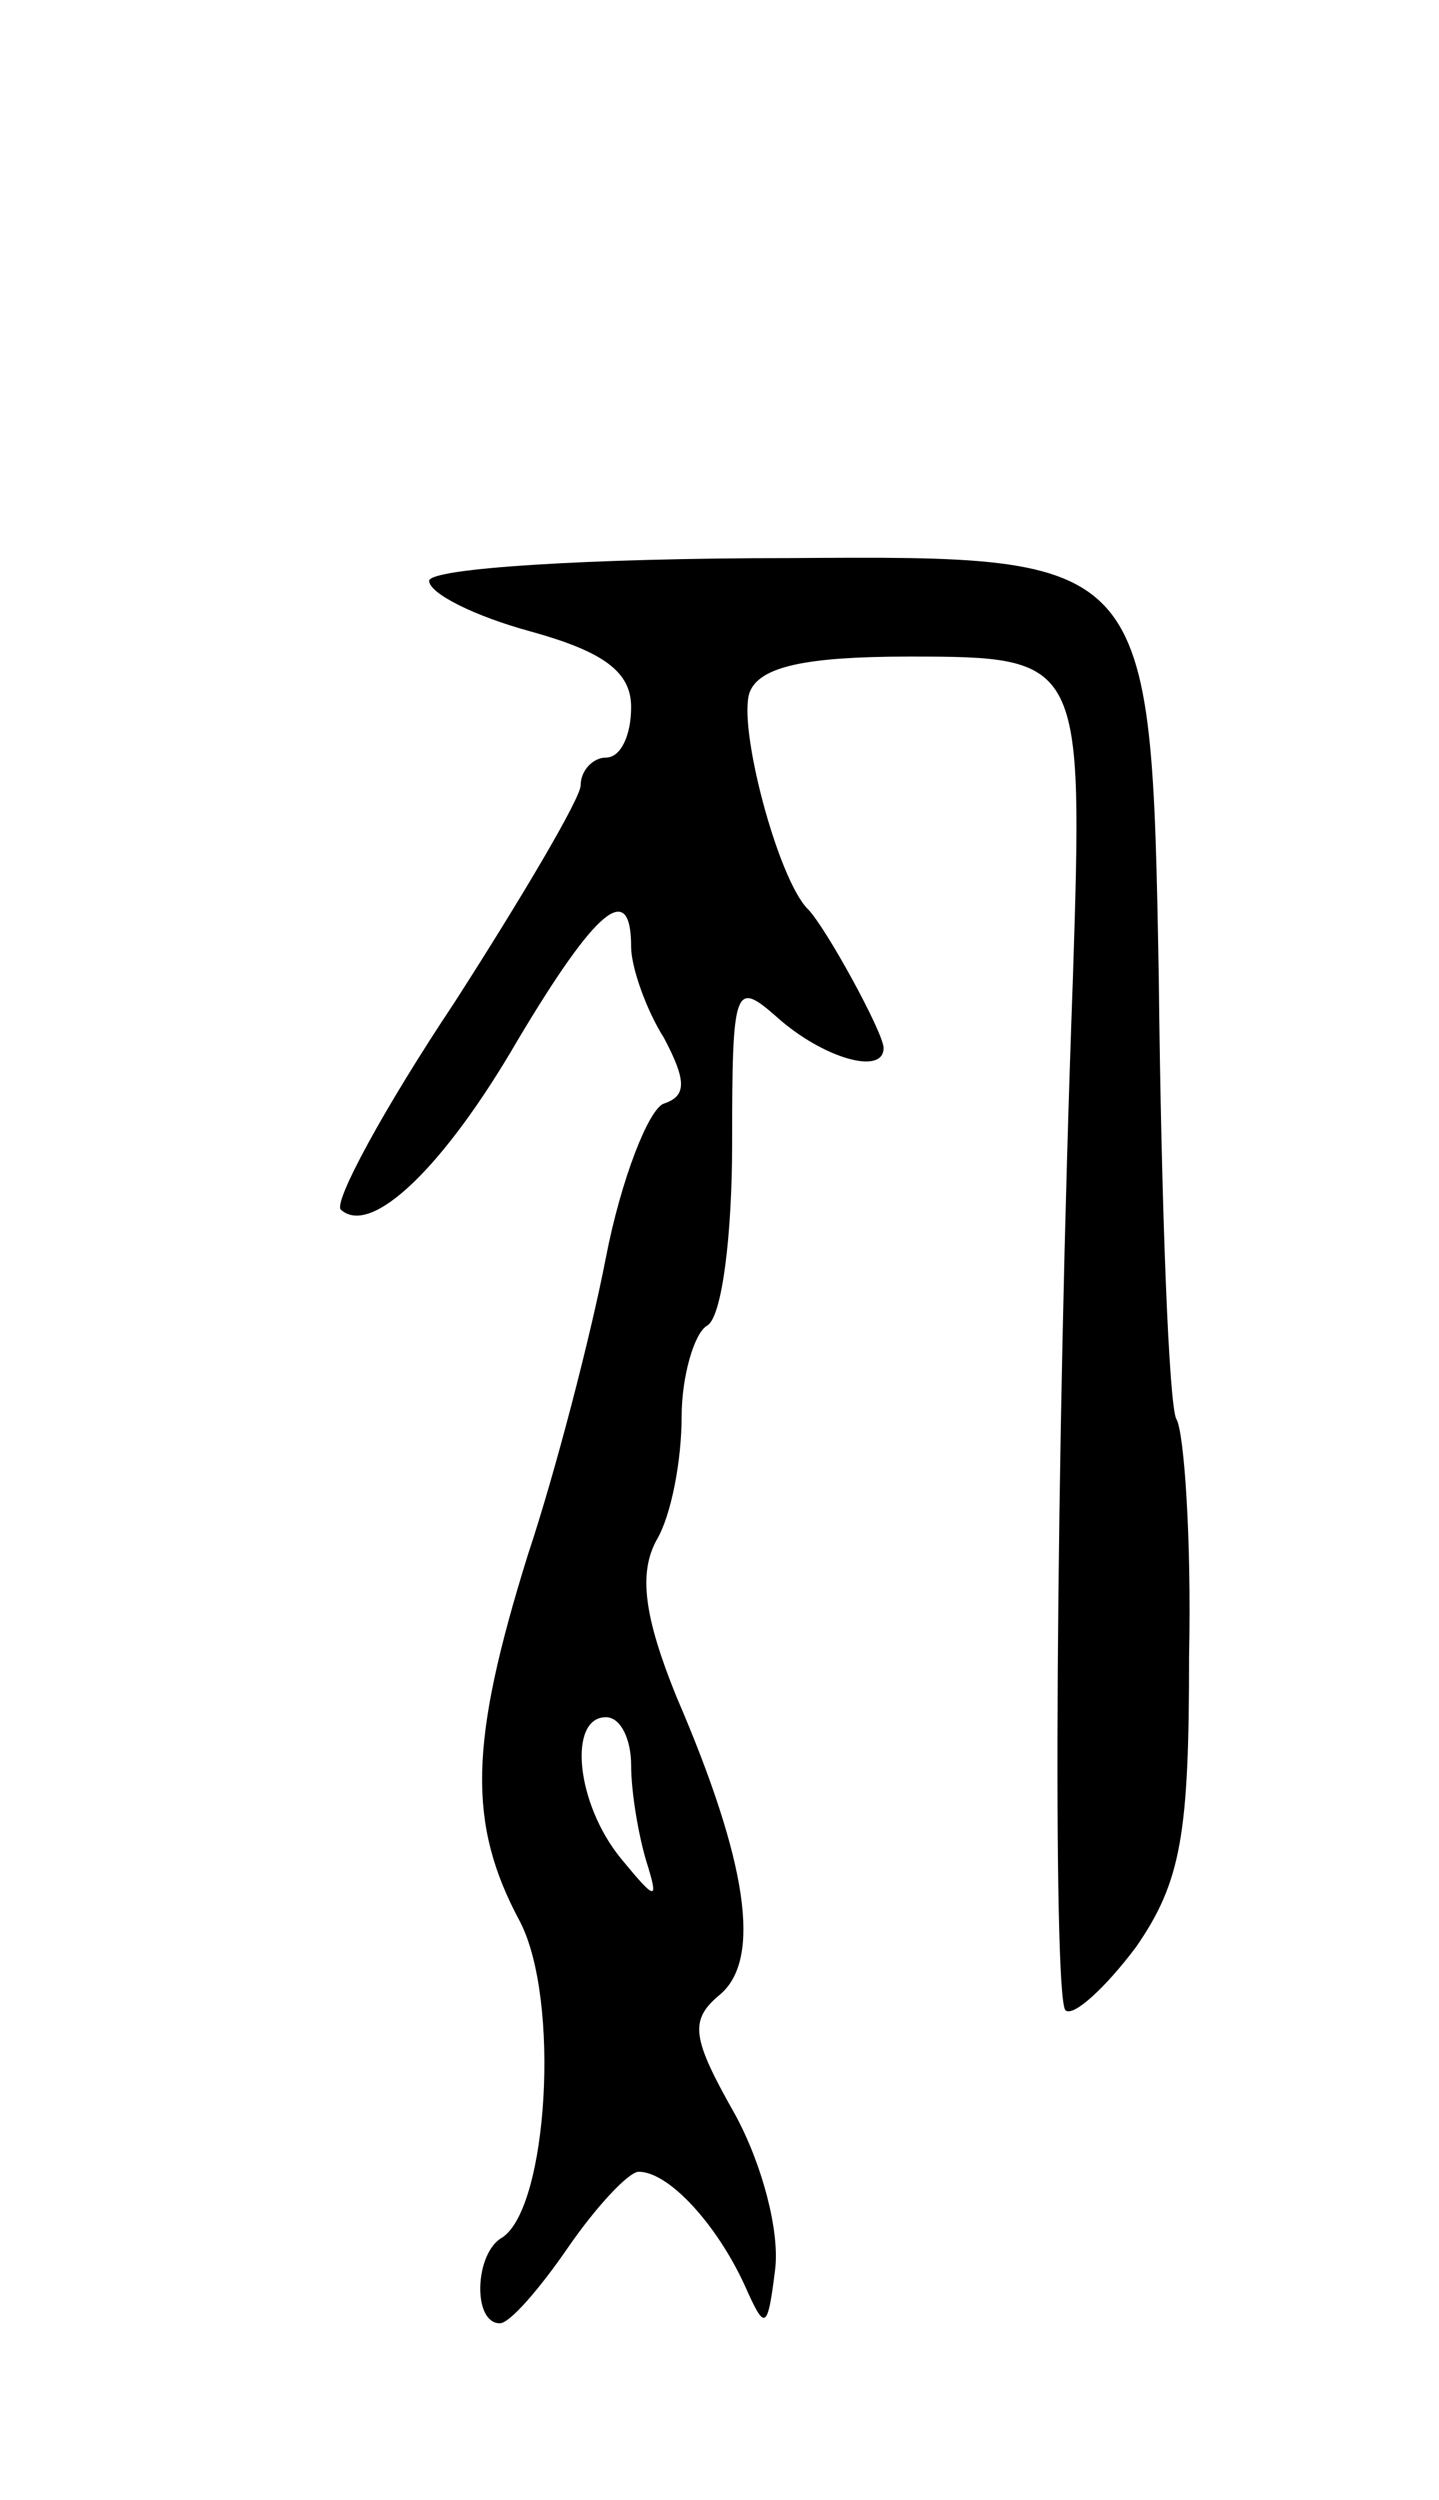 <svg version="1.0" xmlns="http://www.w3.org/2000/svg"
 width="57pt" height="99pt" viewBox="0 0 57 99"
 preserveAspectRatio="xMidYMid meet">
<g transform="translate(0,99) scale(0.1,-0.1)"
fill="#000000" stroke="none">
<path d="M170 760 c0 -5 18 -14 40 -20 29 -8 40 -16 40 -30 0 -11 -4 -20 -10
-20 -5 0 -10 -5 -10 -11 0 -5 -23 -44 -50 -86 -28 -42 -48 -79 -45 -82 12 -11
41 17 70 67 31 52 45 64 45 37 0 -8 6 -25 13 -36 9 -17 9 -23 0 -26 -6 -2 -17
-30 -23 -61 -6 -31 -20 -85 -31 -118 -23 -74 -24 -106 -3 -145 16 -31 11 -113
-7 -125 -11 -6 -12 -34 -1 -34 4 0 16 14 27 30 11 16 24 30 28 30 12 0 31 -21
42 -45 8 -18 9 -18 12 6 2 15 -5 42 -16 62 -17 30 -18 37 -6 47 17 14 11 53
-17 118 -13 32 -15 49 -8 62 6 10 10 32 10 49 0 16 5 33 10 36 6 3 10 36 10
72 0 63 1 65 18 50 18 -16 42 -23 42 -12 0 6 -23 48 -30 55 -12 12 -28 73 -23
86 4 10 22 14 63 14 69 0 69 -1 65 -127 -7 -191 -8 -403 -3 -409 3 -3 16 9 28
25 18 26 21 45 21 115 1 47 -2 89 -5 94 -3 5 -6 84 -7 175 -3 167 -3 167 -146
166 -79 0 -143 -4 -143 -9z m80 -469 c0 -11 3 -28 6 -38 5 -16 4 -16 -10 1
-18 22 -21 56 -6 56 6 0 10 -9 10 -19z"/>
</g>
</svg>
